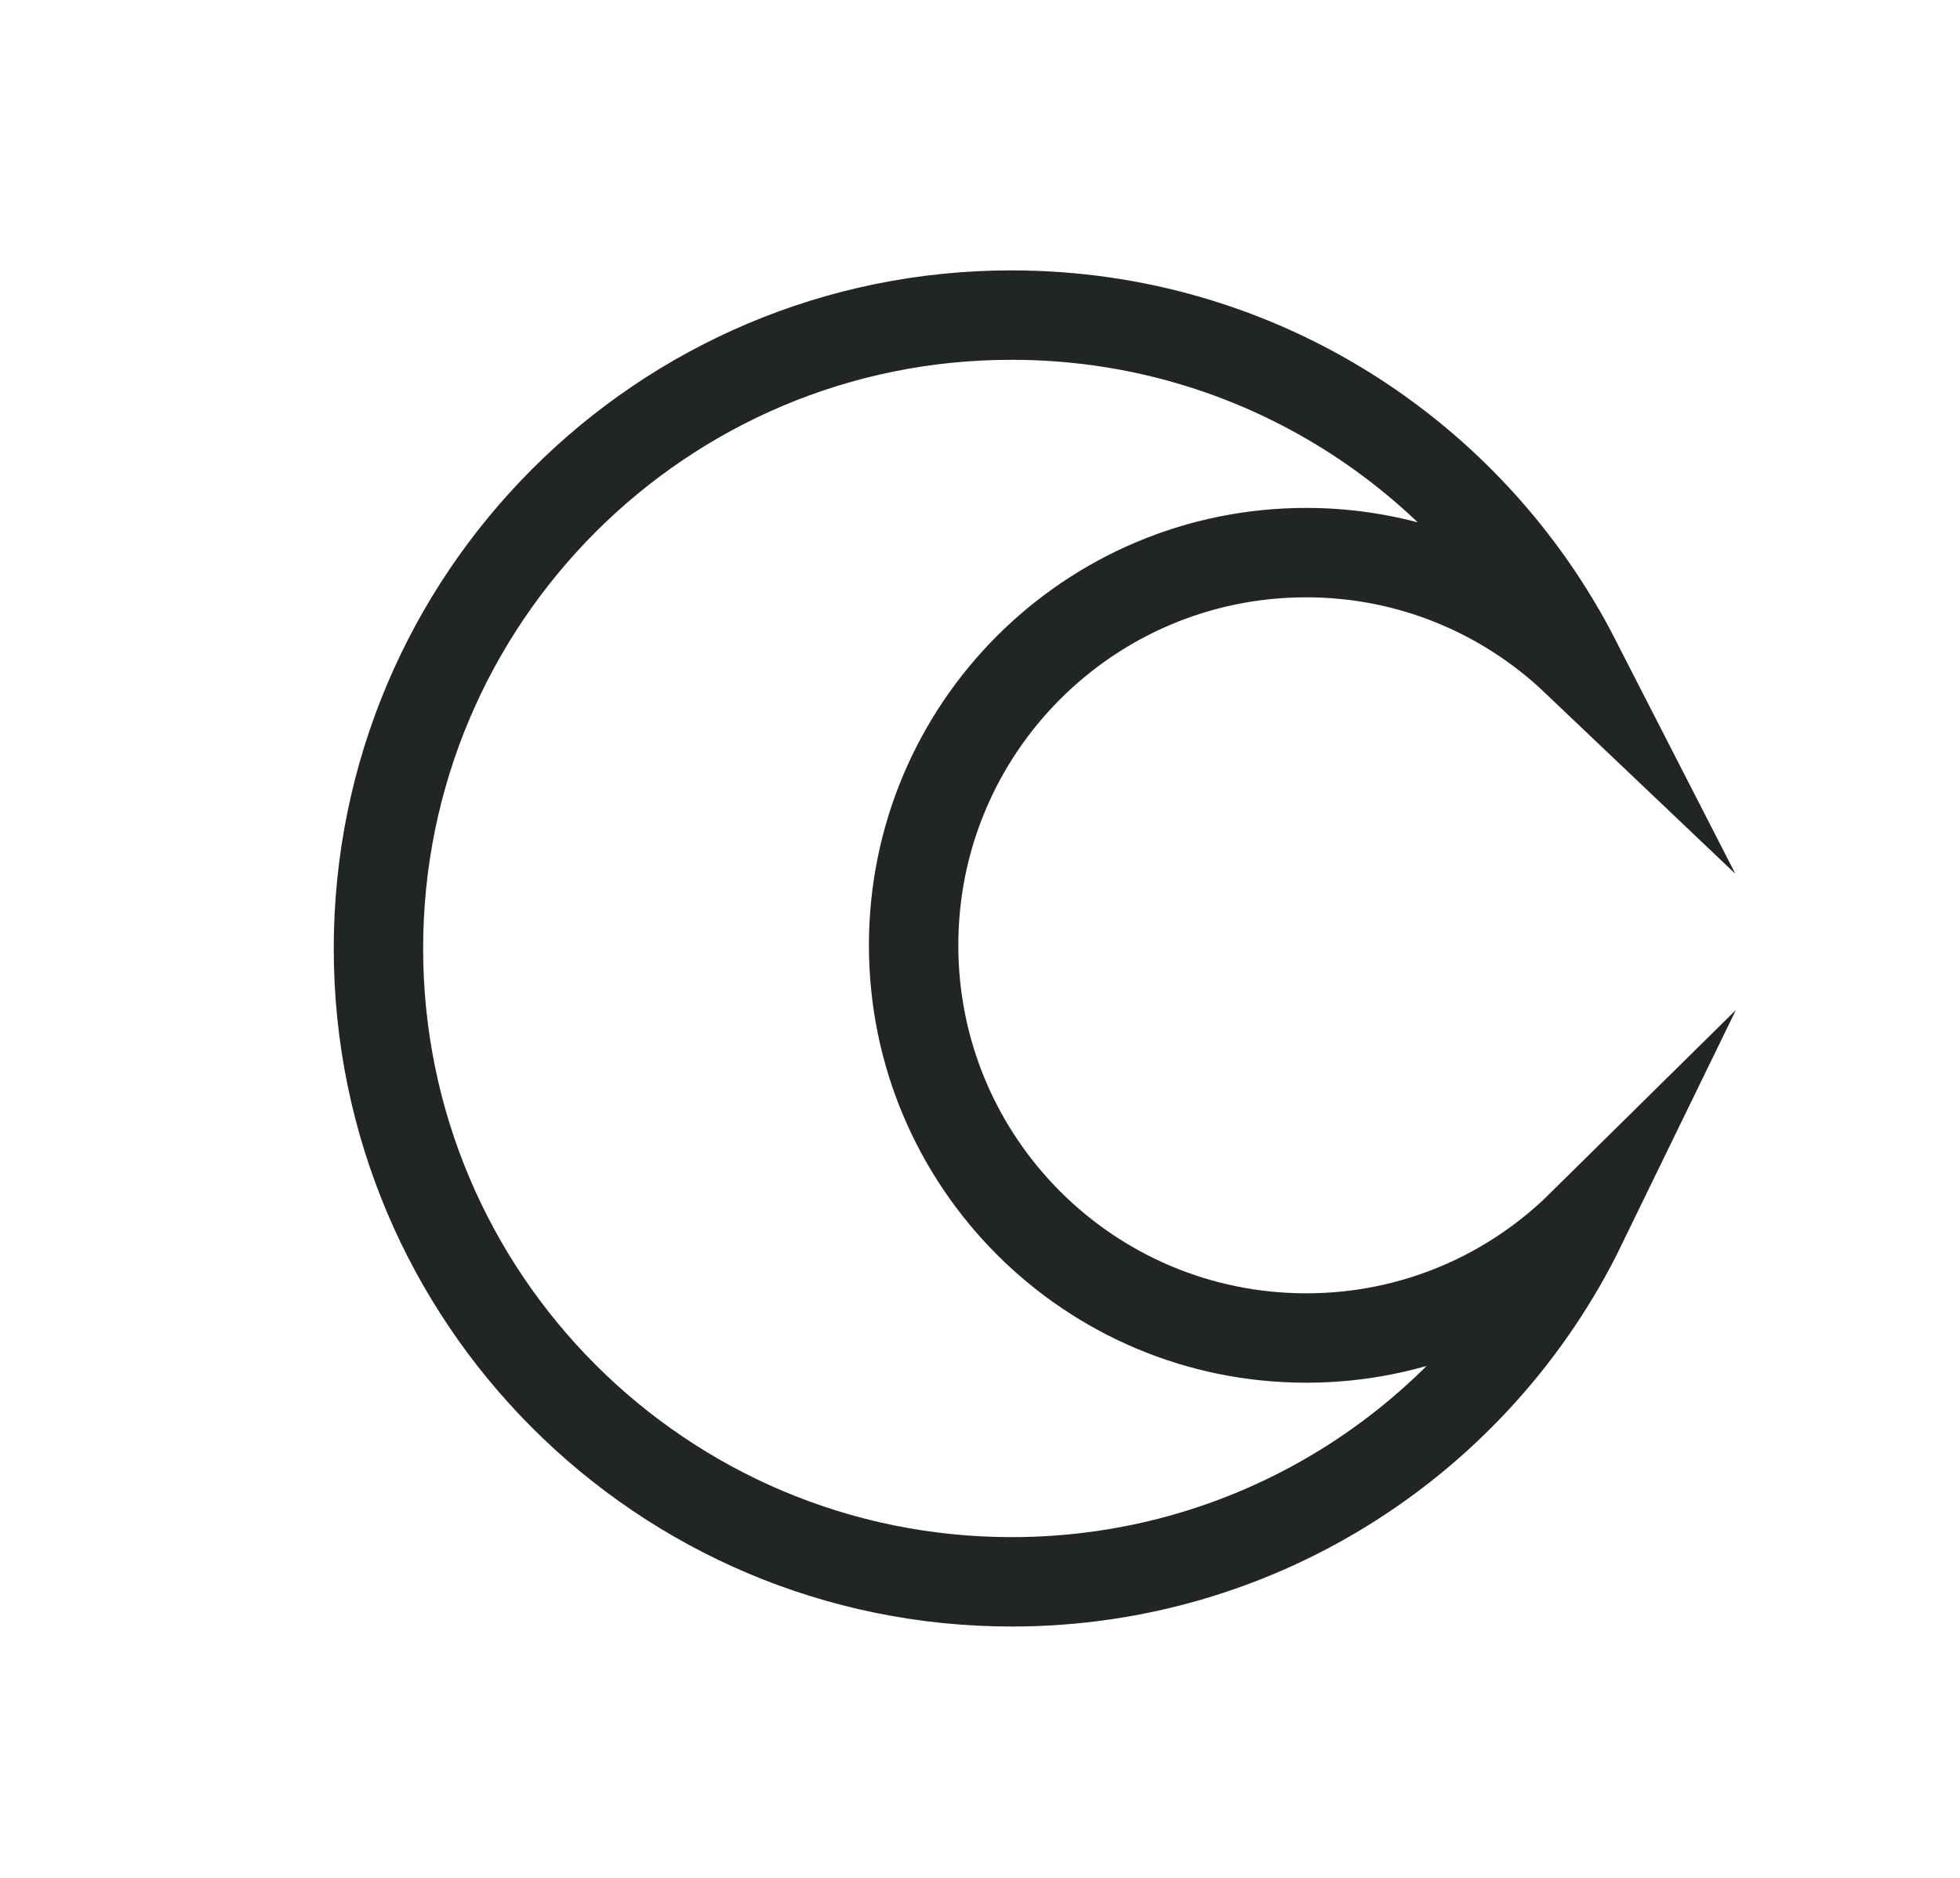 <?xml version="1.0" encoding="utf-8"?>
<!-- Generator: Adobe Illustrator 24.0.1, SVG Export Plug-In . SVG Version: 6.00 Build 0)  -->
<svg version="1.1" id="Calque_1" xmlns="http://www.w3.org/2000/svg" xmlns:xlink="http://www.w3.org/1999/xlink" x="0px" y="0px"
	 viewBox="0 0 621.5 595.3" style="enable-background:new 0 0 621.5 595.3;" xml:space="preserve">
<style type="text/css">
	.st0{fill:none;stroke:#222526;stroke-width:28.346;stroke-miterlimit:10;}
</style>
<g>
	<path class="st0" d="M414.2,424.2c-68.8,0-124.5-55.7-124.5-124.5s55.7-124.5,124.5-124.5c33.1,0,63.2,13,85.5,34.2
		c-33.3-65-100.8-109.5-178.9-109.5C209.9,99.8,120,189.8,120,300.7s89.9,200.8,200.8,200.8c79.4,0,148.1-46.1,180.7-113.1
		C479,410.6,448.2,424.2,414.2,424.2z"/>
</g>
</svg>
